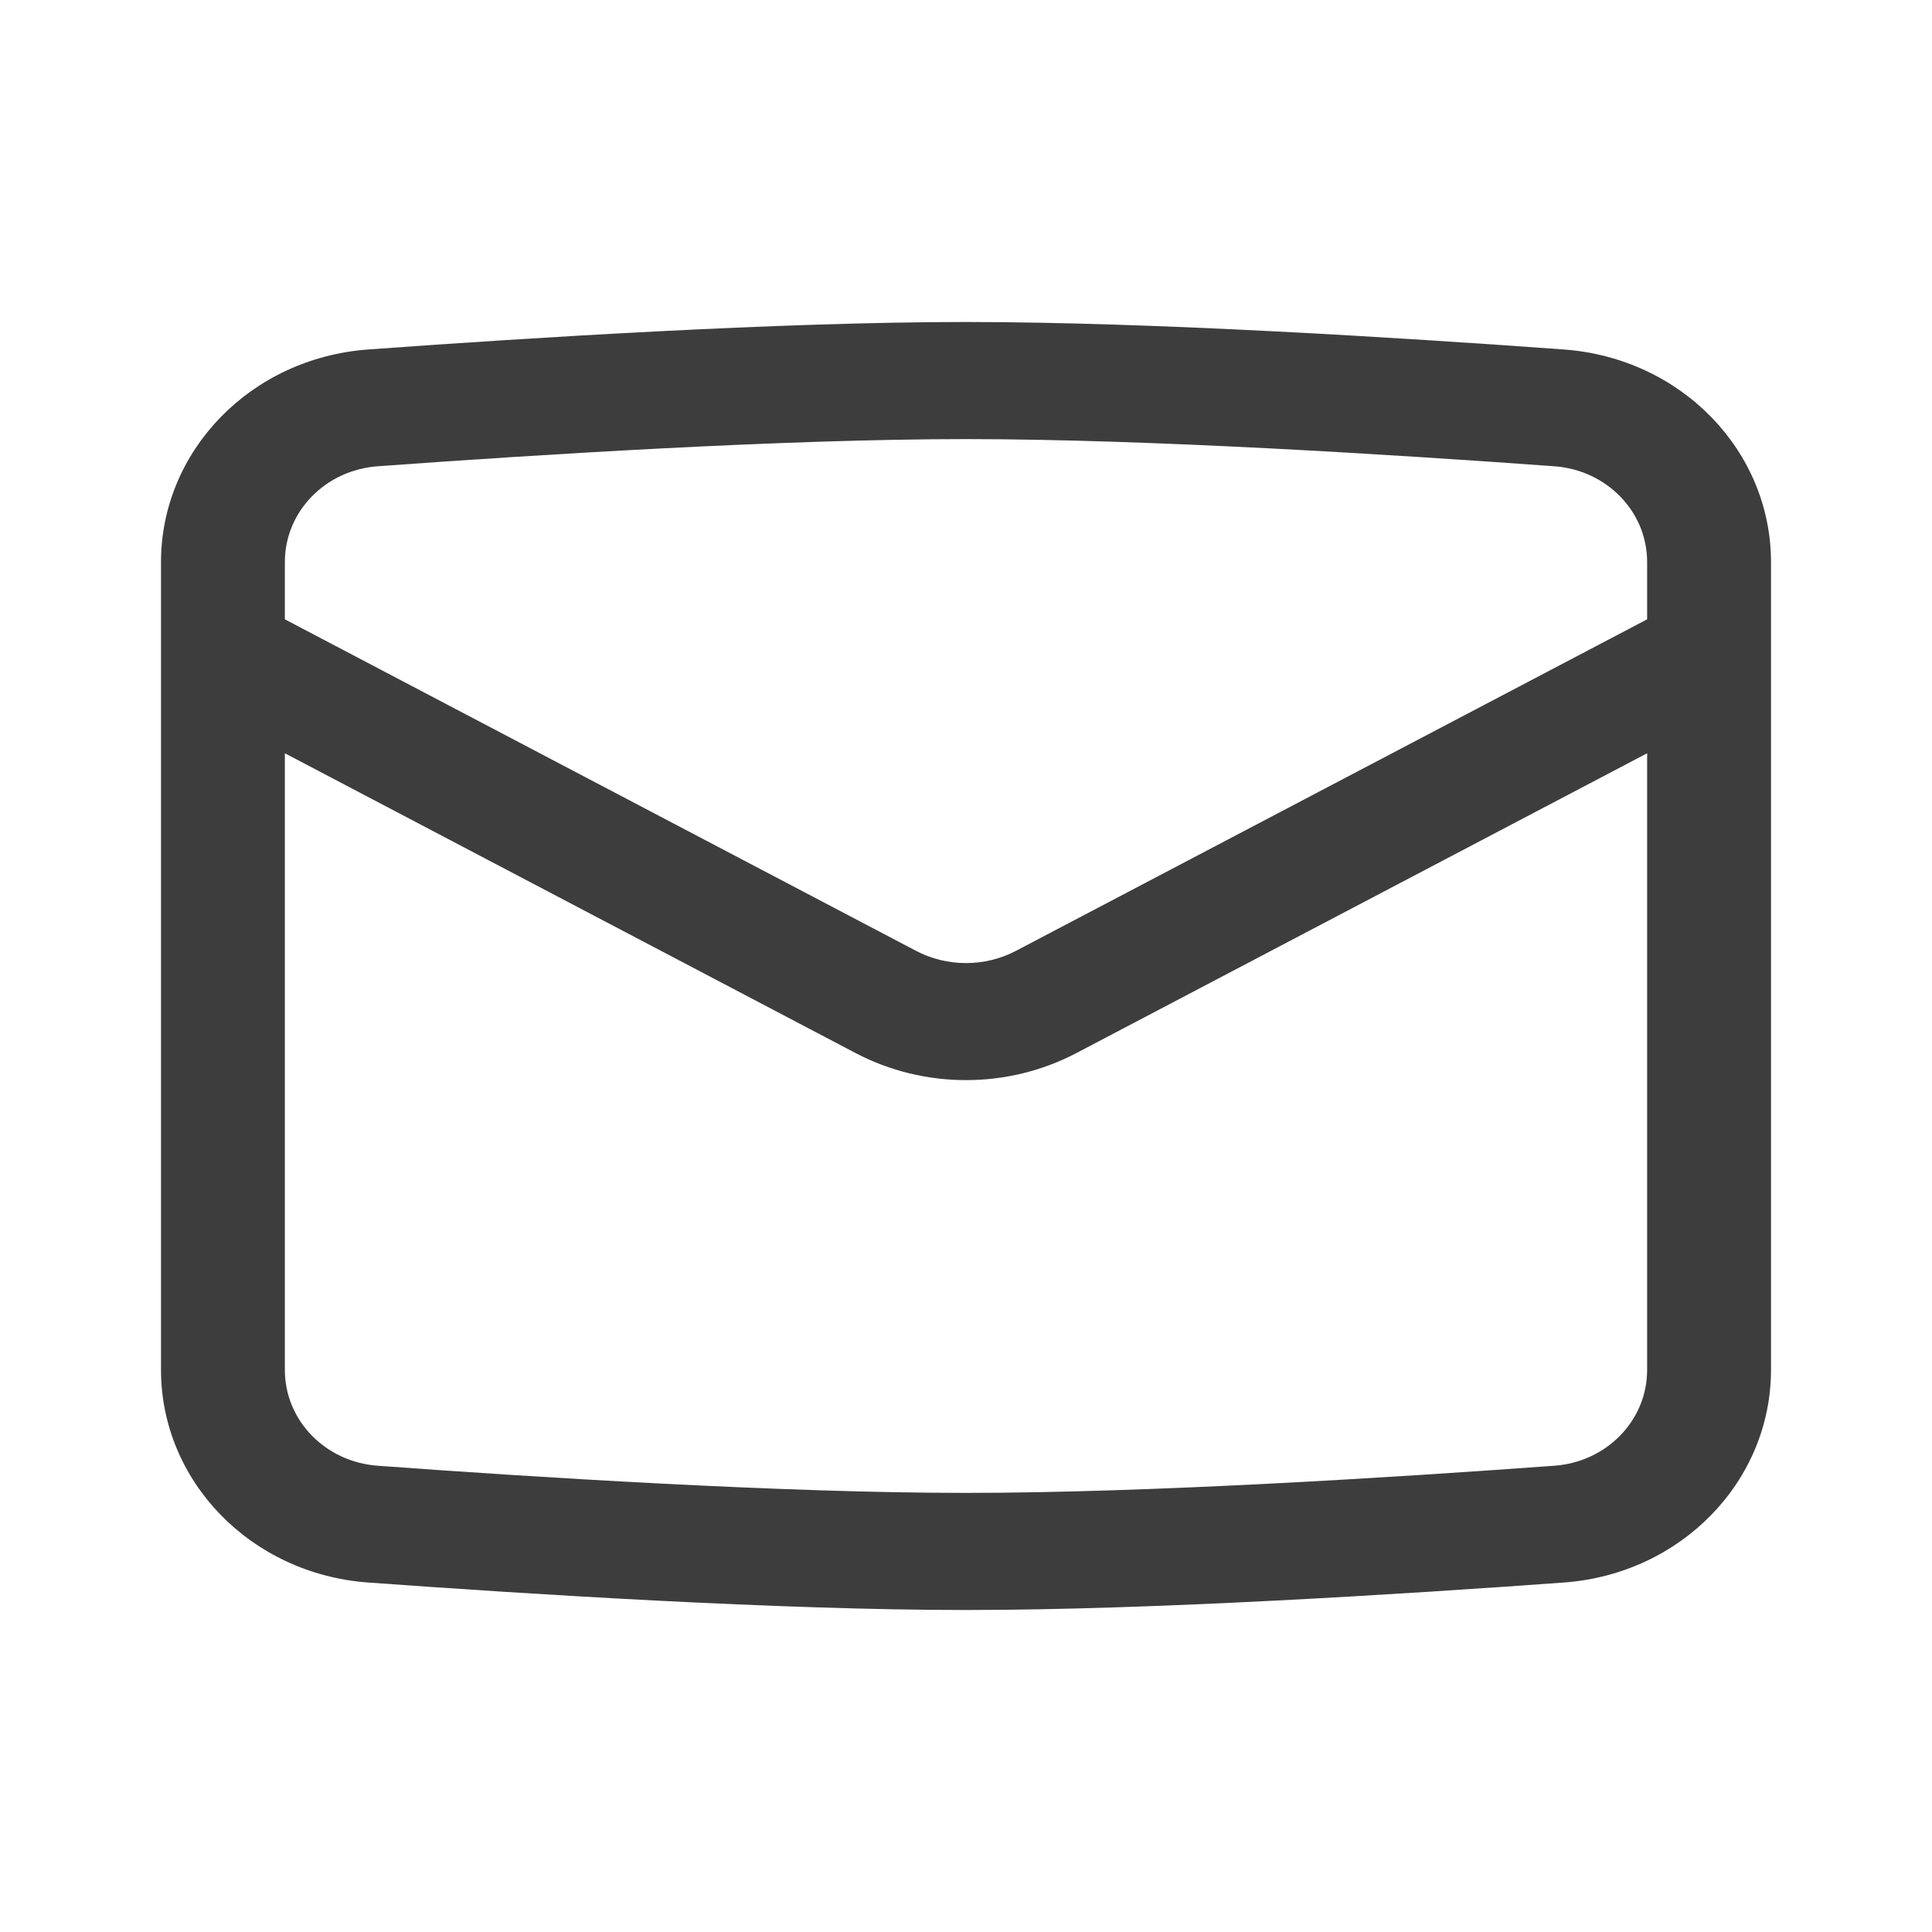 <svg width="18" height="18" viewBox="0 0 18 18" fill="none" xmlns="http://www.w3.org/2000/svg">
  <path fill-rule="evenodd" clip-rule="evenodd" d="M9 4.091C7.302 4.091 4.988 4.237 3.52 4.344C3.032 4.379 2.654 4.765 2.654 5.237V5.77L8.533 8.858C8.823 9.011 9.177 9.011 9.467 8.858L15.346 5.77V5.237C15.346 4.765 14.968 4.379 14.48 4.344C13.011 4.237 10.698 4.091 9 4.091ZM15.346 7.018L10.027 9.812C9.388 10.147 8.612 10.147 7.973 9.812L2.654 7.018V12.763C2.654 13.235 3.032 13.621 3.52 13.656C4.988 13.764 7.302 13.909 9 13.909C10.698 13.909 13.011 13.764 14.48 13.656C14.968 13.621 15.346 13.235 15.346 12.763V7.018ZM3.431 3.256C4.901 3.149 7.253 3 9 3C10.747 3 13.099 3.149 14.569 3.256C15.668 3.336 16.5 4.204 16.5 5.237V12.763C16.5 13.796 15.668 14.664 14.569 14.744C13.099 14.851 10.747 15 9 15C7.253 15 4.901 14.851 3.431 14.744C2.332 14.664 1.5 13.796 1.5 12.763V5.237C1.5 4.204 2.332 3.336 3.431 3.256Z" fill="#3D3D3D" />
</svg>